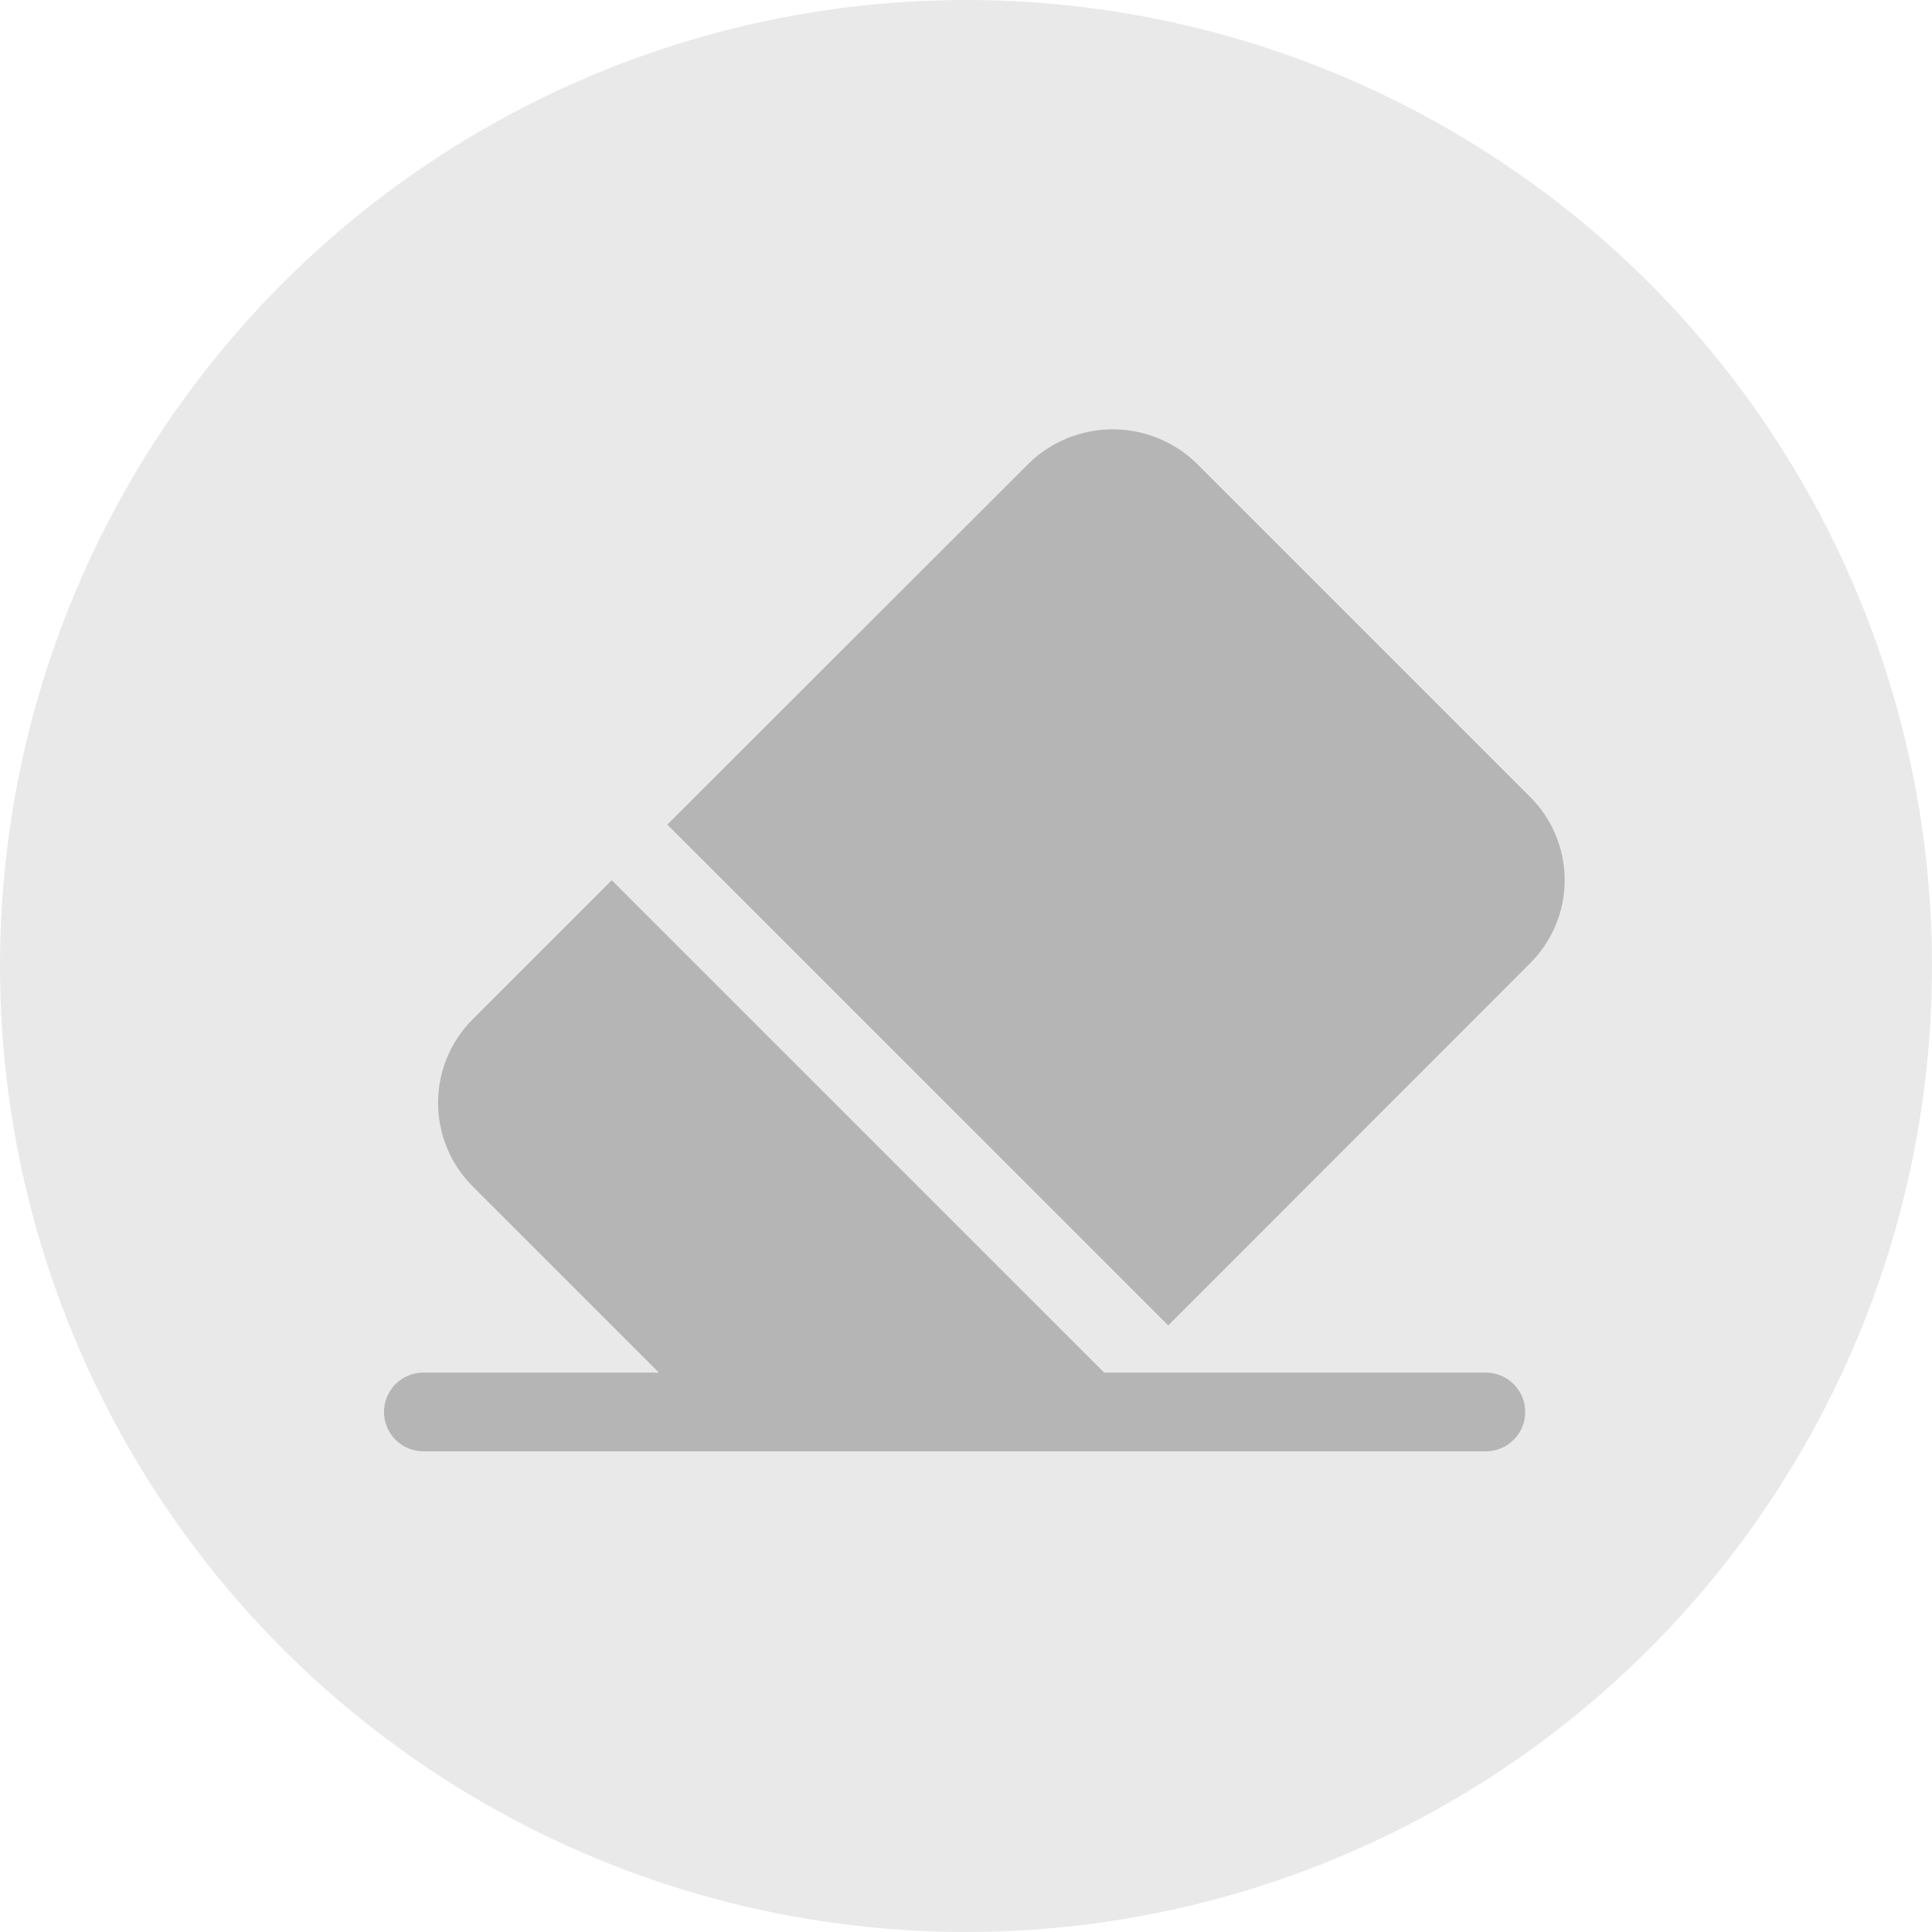 <svg width="36" height="36" viewBox="0 0 36 36" fill="none" xmlns="http://www.w3.org/2000/svg">
<circle cx="18" cy="18" r="18" fill="#E9E9E9"/>
<path d="M28.506 14.844L22.291 8.629C21.873 8.225 21.315 8 20.733 8C20.152 8 19.594 8.225 19.176 8.629L12.435 15.365L21.768 24.697L28.505 17.956C28.711 17.752 28.874 17.51 28.986 17.242C29.098 16.975 29.155 16.689 29.155 16.399C29.155 16.109 29.098 15.823 28.986 15.556C28.874 15.288 28.711 15.046 28.505 14.842L28.506 14.844Z" fill="#B5B5B5"/>
<path d="M27.687 25.576H20.574L11.399 16.402L8.807 18.994C8.603 19.198 8.441 19.441 8.33 19.708C8.219 19.975 8.163 20.261 8.163 20.55C8.163 20.839 8.219 21.125 8.33 21.392C8.441 21.659 8.603 21.902 8.807 22.106L12.278 25.576H7.889C7.694 25.576 7.508 25.654 7.37 25.791C7.233 25.929 7.155 26.115 7.155 26.31C7.155 26.504 7.233 26.691 7.37 26.828C7.508 26.966 7.694 27.043 7.889 27.043H27.687C27.881 27.043 28.067 26.966 28.205 26.828C28.343 26.691 28.42 26.504 28.42 26.31C28.42 26.115 28.343 25.929 28.205 25.791C28.067 25.654 27.881 25.576 27.687 25.576Z" fill="#B5B5B5"/>
</svg>
